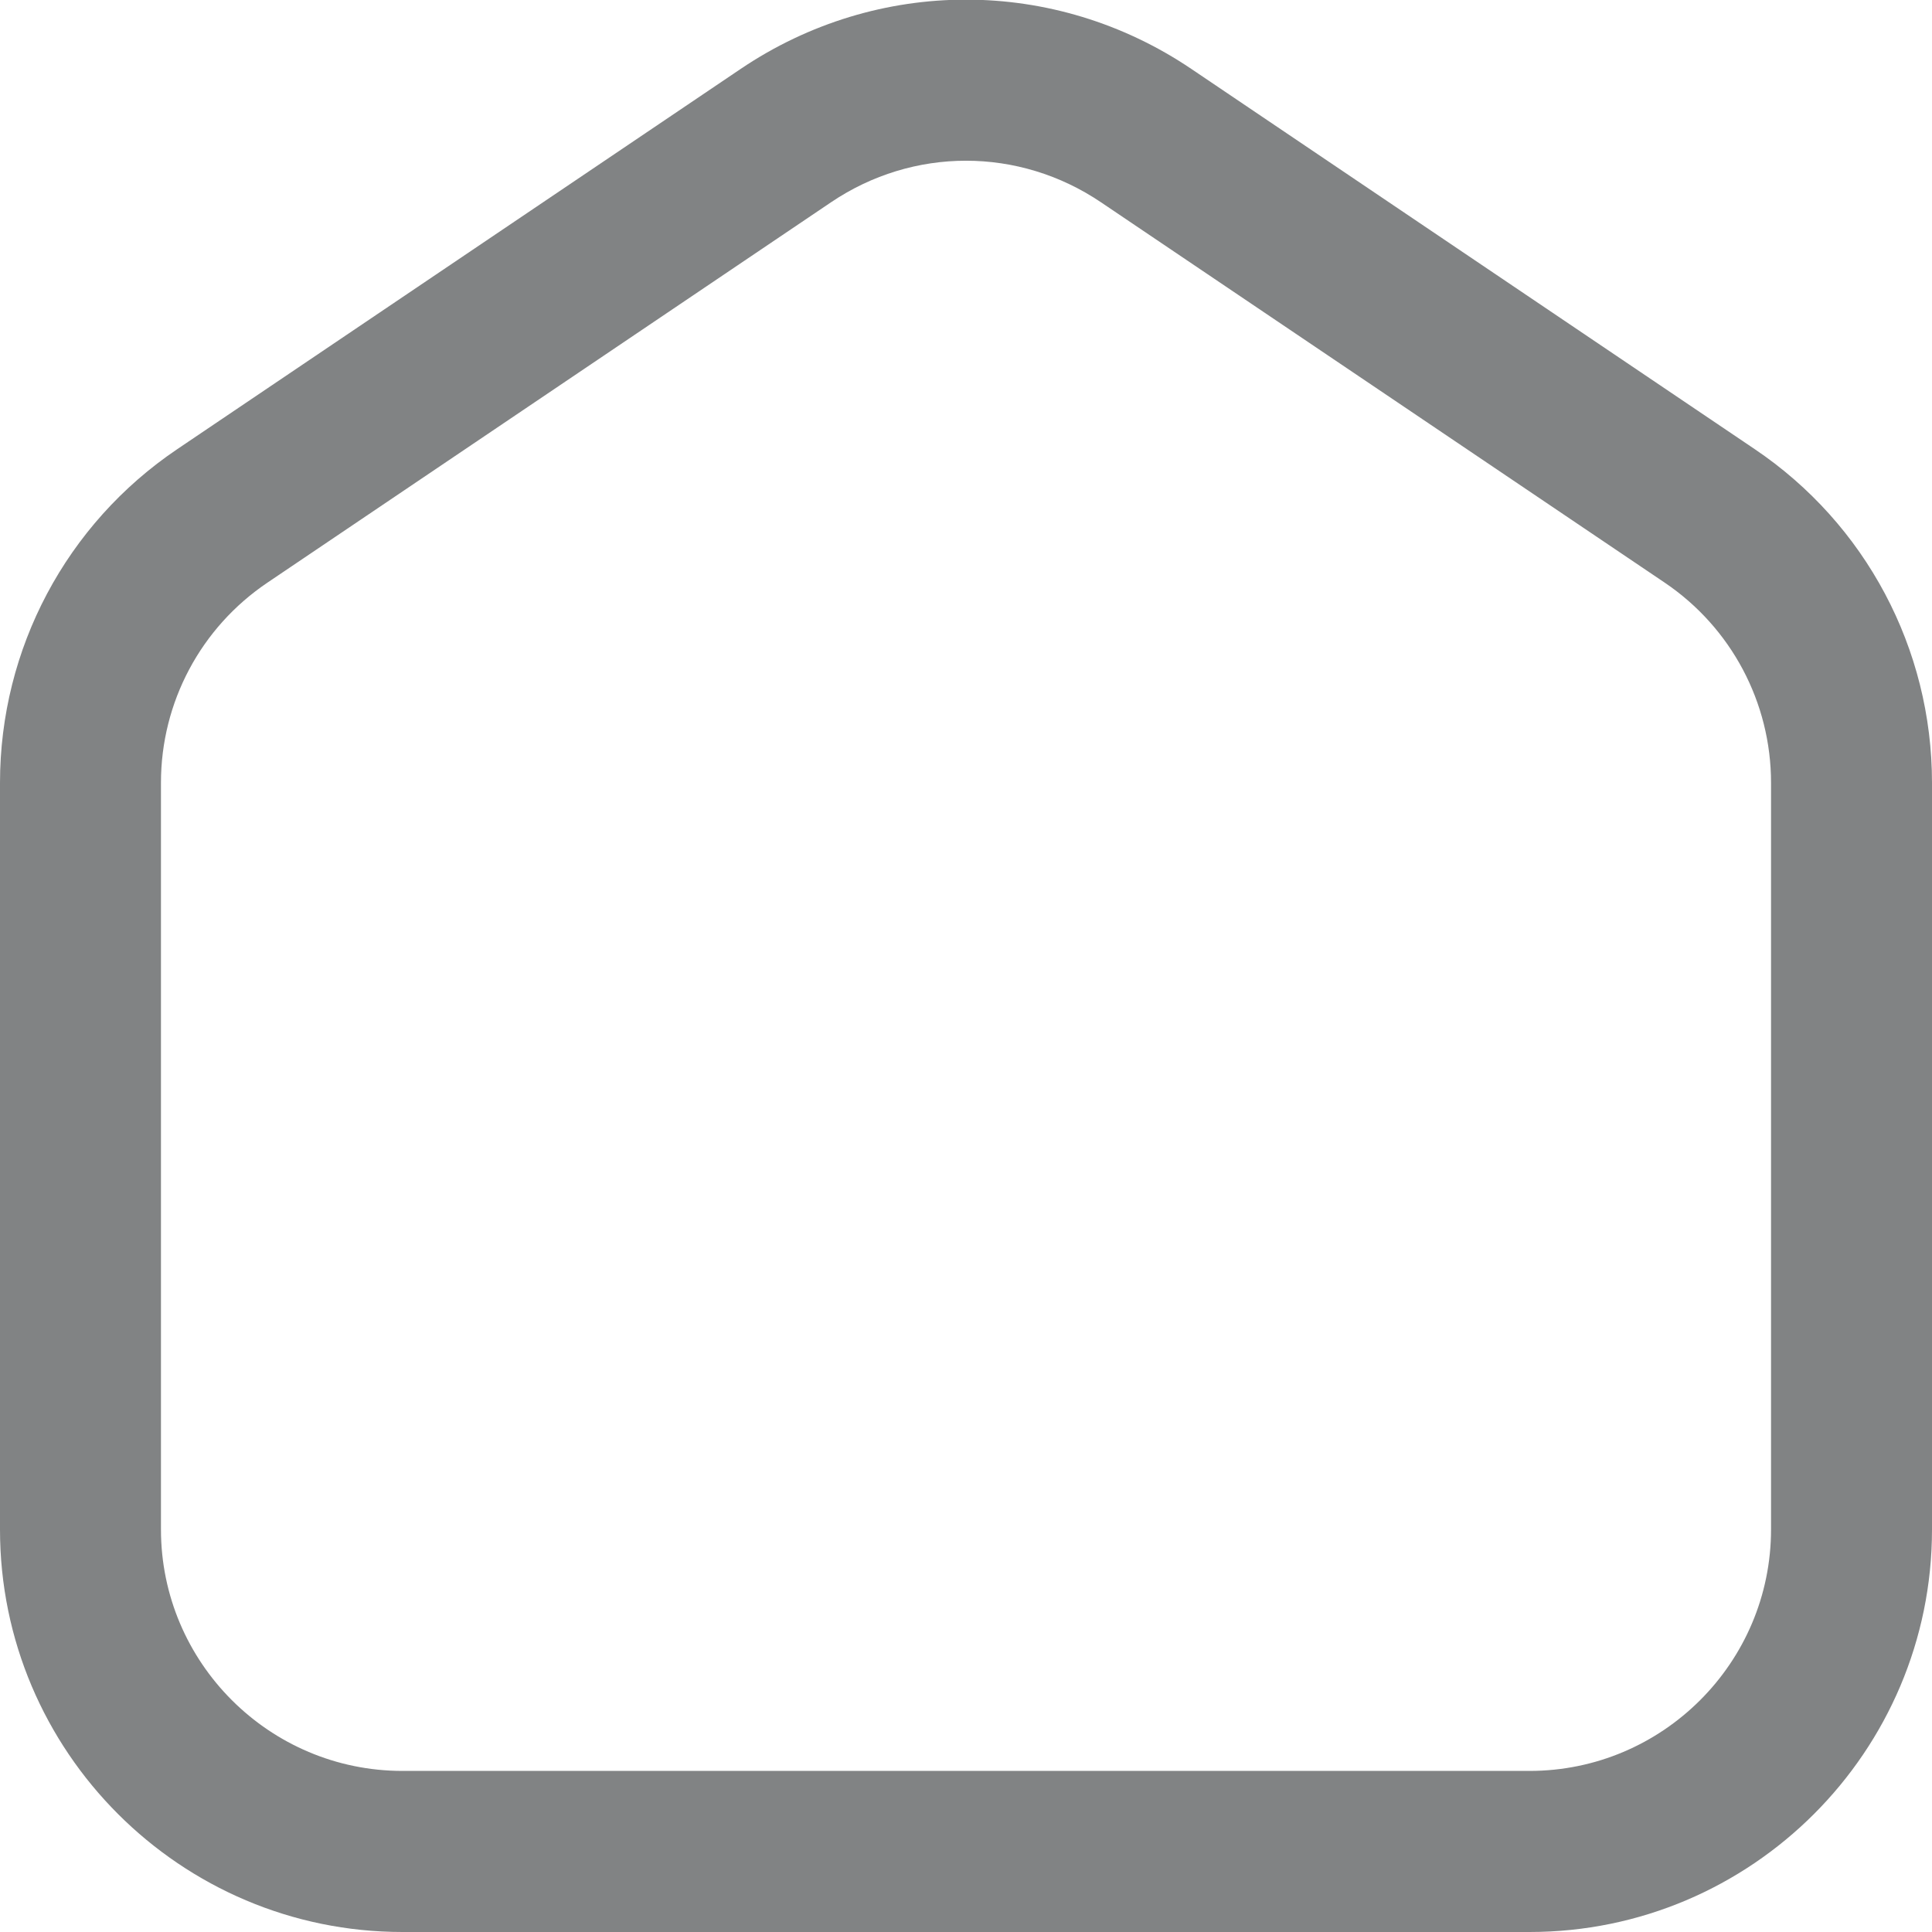 <svg width="16" height="16" viewBox="0 0 16 16" fill="none" xmlns="http://www.w3.org/2000/svg">
<g clip-path="url(#clip0_108_5969)">
<path d="M12.667 16H3.333C1.495 16 0 14.505 0 12.667V6.483C0 5.373 0.549 4.339 1.469 3.719L6.135 0.57C7.268 -0.194 8.732 -0.194 9.865 0.57L14.531 3.719C15.451 4.339 16 5.372 16 6.483V12.667C16 14.505 14.505 16 12.667 16ZM8 1.331C7.611 1.331 7.221 1.446 6.881 1.676L2.215 4.825C1.663 5.197 1.333 5.816 1.333 6.482V12.666C1.333 13.769 2.231 14.666 3.333 14.666H12.667C13.769 14.666 14.667 13.769 14.667 12.666V6.483C14.667 5.817 14.337 5.197 13.786 4.825L9.119 1.676C8.779 1.446 8.389 1.331 8 1.331Z" fill="#818384"/>
</g>
<defs>
<clipPath id="clip0_108_5969">
<rect width="16" height="16" fill="white"/>
</clipPath>
</defs>
</svg>
